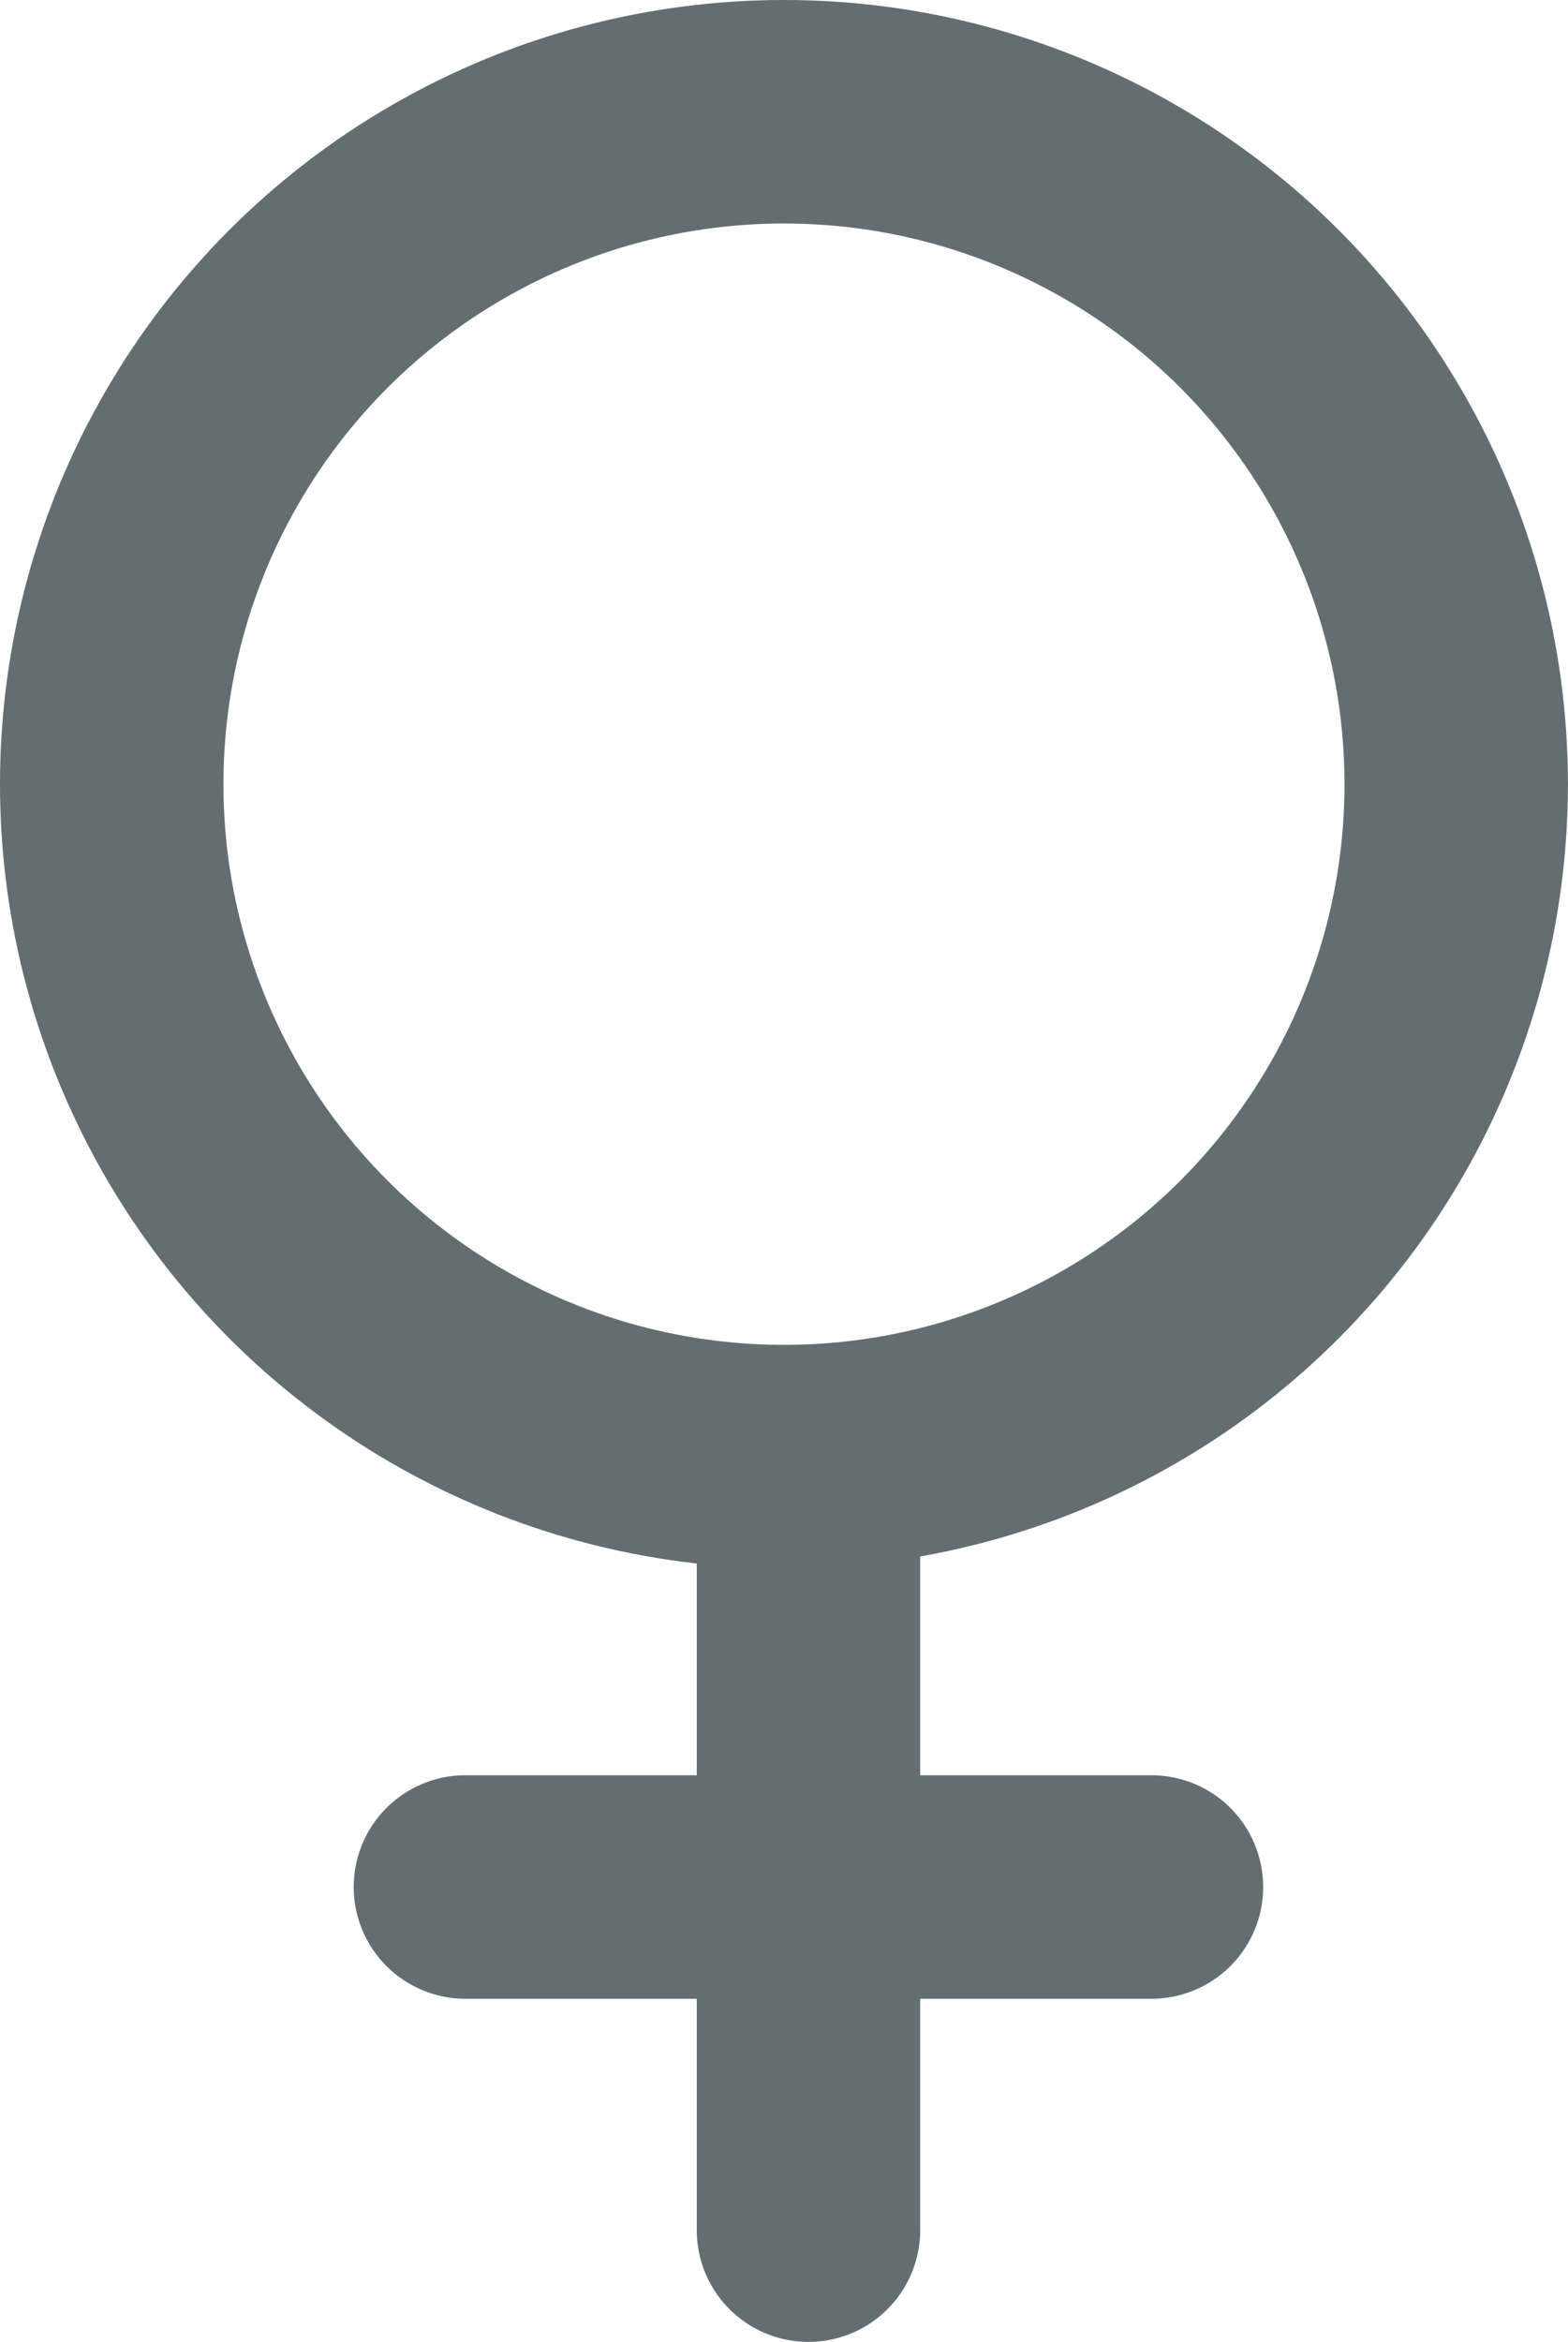 <svg xmlns="http://www.w3.org/2000/svg" width="21.053" height="31.434" viewBox="0 0 21.053 31.434">
  <g id="Group_57" data-name="Group 57" transform="translate(-1377.474 -412.868)">
    <g id="Ellipse_8" data-name="Ellipse 8" transform="translate(1377.474 412.868)" fill="none" stroke="#636e72" stroke-width="3">
      <circle cx="10.526" cy="10.526" r="10.526" stroke="none"/>
      <circle cx="10.526" cy="10.526" r="9.026" fill="none"/>
    </g>
    <line id="Line_4" data-name="Line 4" y2="9.211" transform="translate(1388.329 433.592)" fill="none" stroke="#636e72" stroke-linecap="round" stroke-width="3"/>
    <line id="Line_5" data-name="Line 5" y2="9.211" transform="translate(1392.934 438.197) rotate(90)" fill="none" stroke="#636e72" stroke-linecap="round" stroke-width="3"/>
  </g>
</svg>

